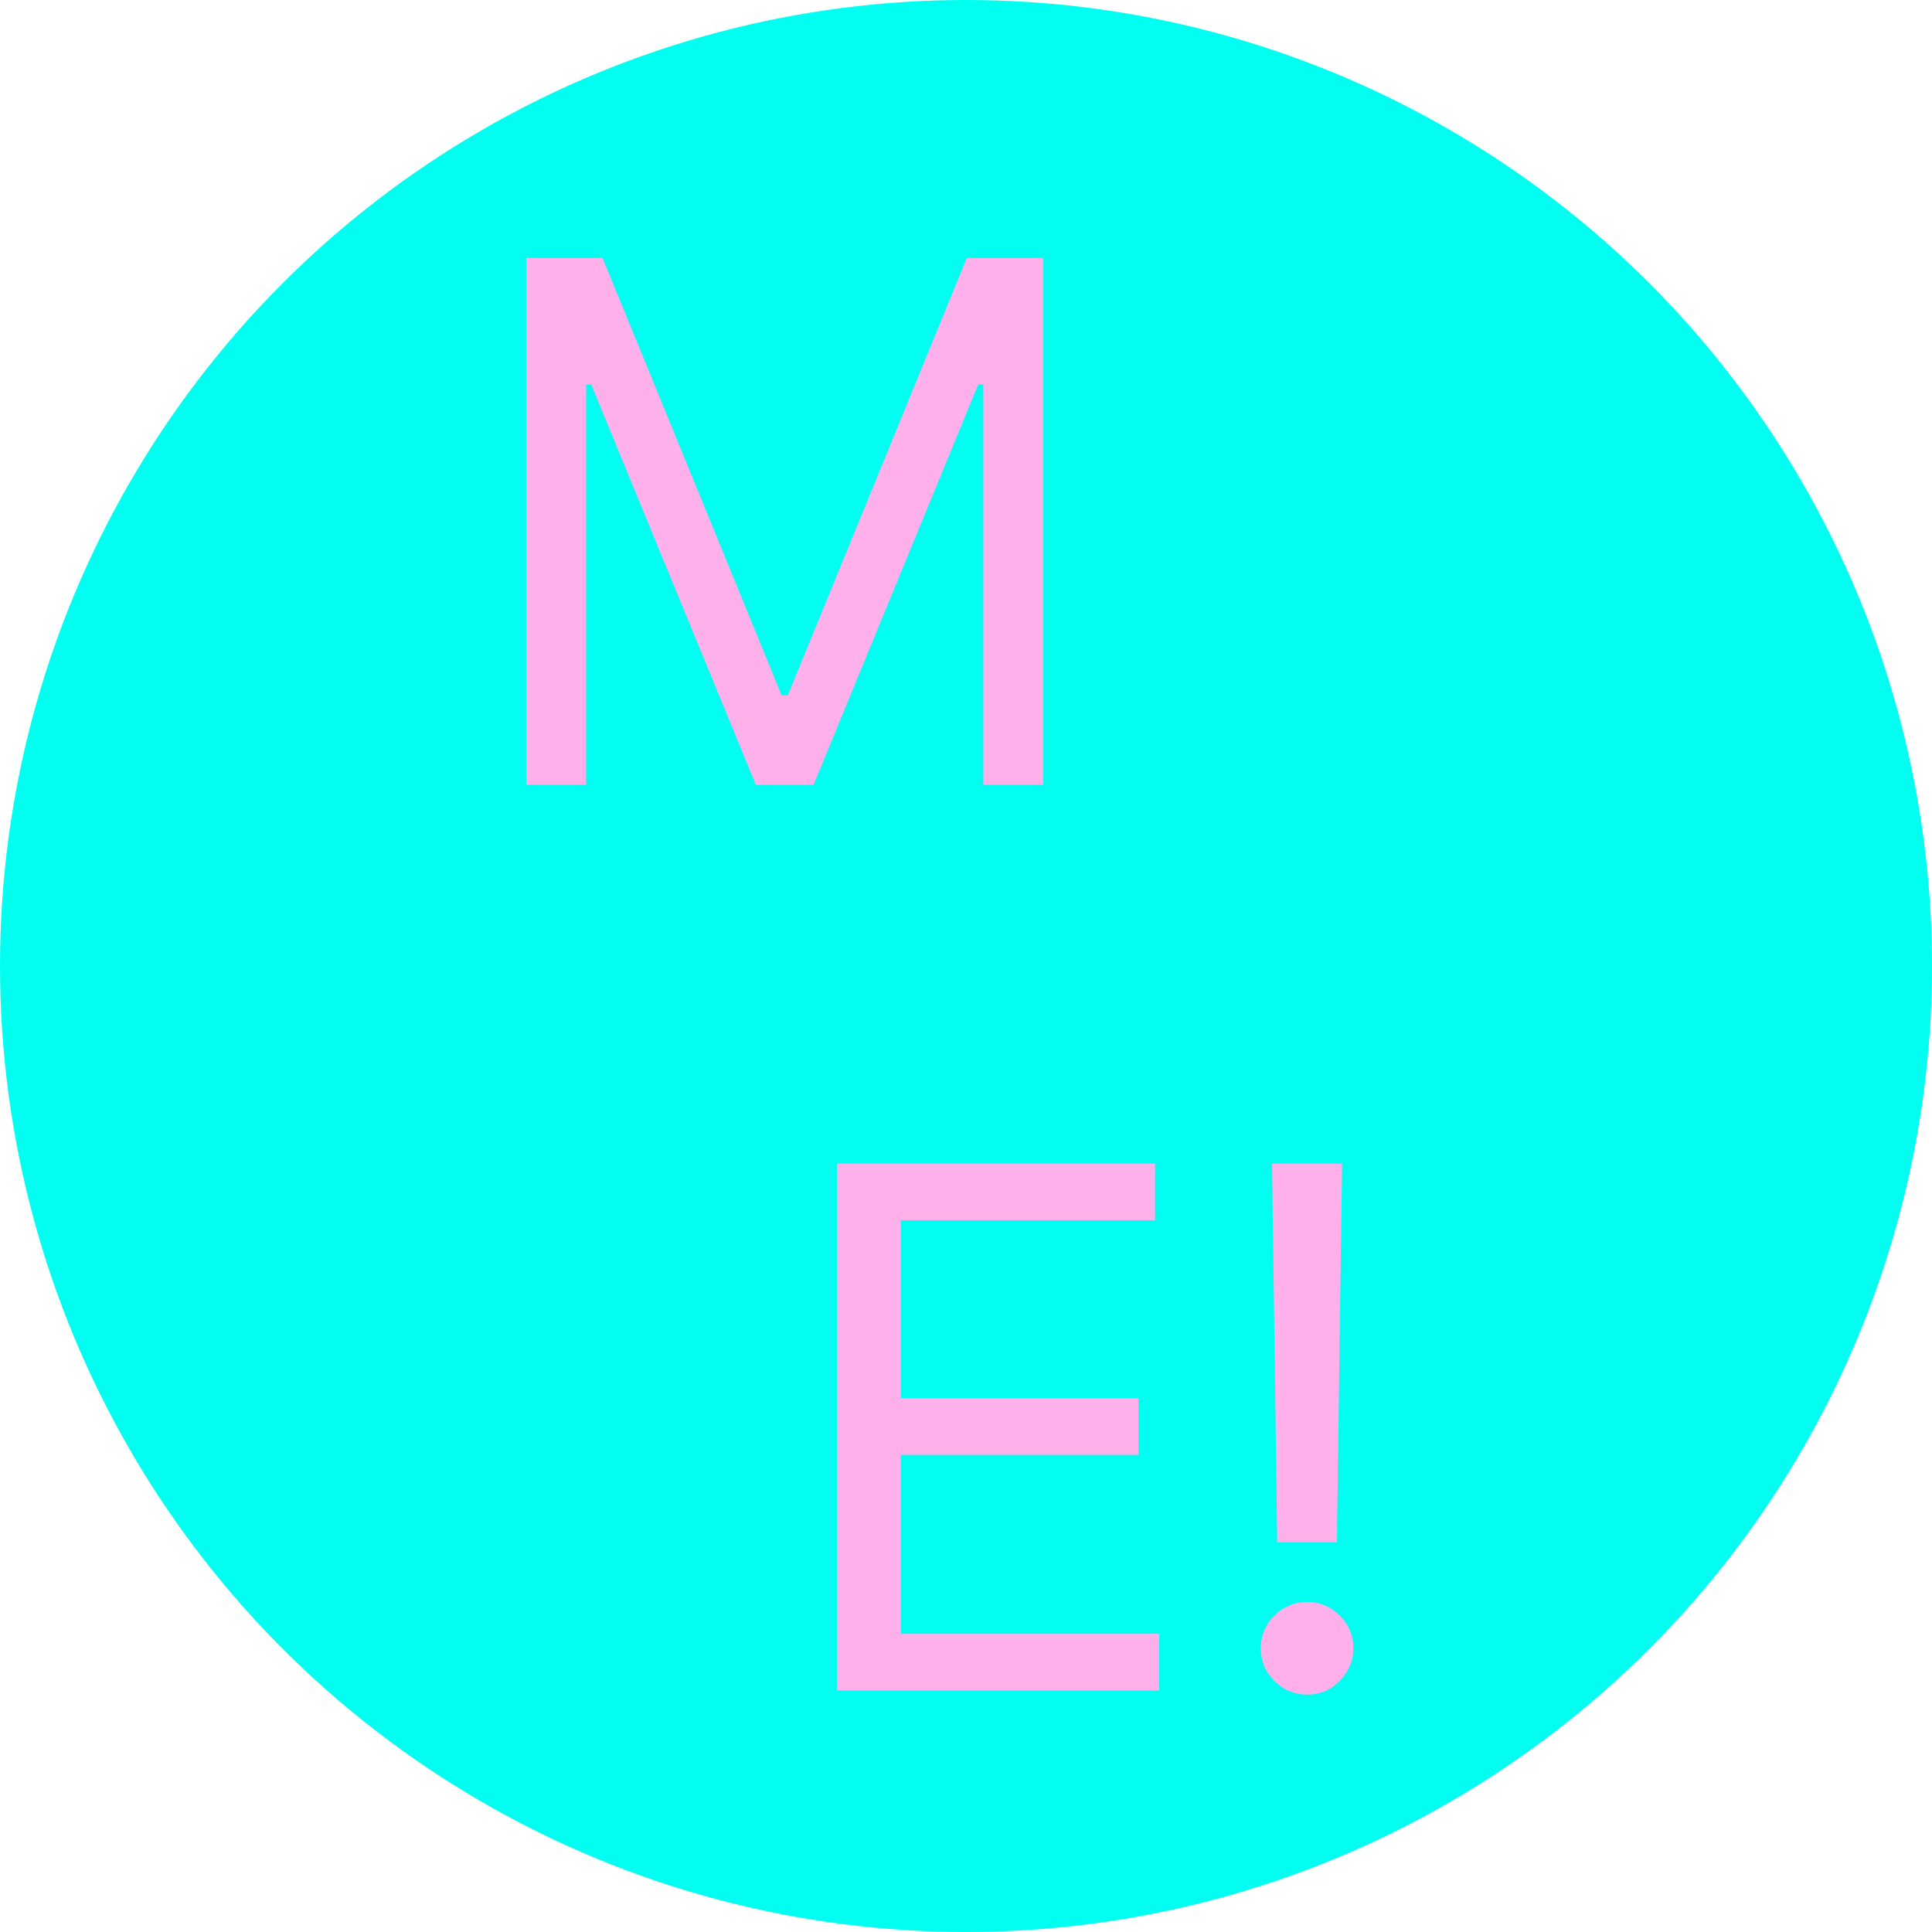 <svg width="32" height="32" viewBox="0 0 32 32" fill="none" xmlns="http://www.w3.org/2000/svg">
<g clip-path="url(#clip0_10_2)">
<circle cx="16" cy="16" r="16" fill="#00FFF0"/>
<path d="M8.719 4.273H9.98L12.946 11.517H13.049L16.014 4.273H17.276V13H16.287V6.369H16.202L13.475 13H12.52L9.793 6.369H9.708V13H8.719V4.273ZM13.864 28V19.273H19.131V20.21H14.92V23.159H18.858V24.097H14.92V27.062H19.199V28H13.864ZM22.229 19.273L22.143 25.546H21.155L21.069 19.273H22.229ZM21.649 28.068C21.439 28.068 21.258 27.993 21.108 27.842C20.957 27.692 20.882 27.511 20.882 27.301C20.882 27.091 20.957 26.91 21.108 26.76C21.258 26.609 21.439 26.534 21.649 26.534C21.859 26.534 22.04 26.609 22.19 26.76C22.341 26.91 22.416 27.091 22.416 27.301C22.416 27.44 22.381 27.568 22.309 27.685C22.241 27.801 22.149 27.895 22.032 27.966C21.919 28.034 21.791 28.068 21.649 28.068Z" fill="#FFAFE9"/>
</g>
<defs>
<clipPath id="clip0_10_2">
<rect width="32" height="32" fill="white"/>
</clipPath>
</defs>
</svg>
